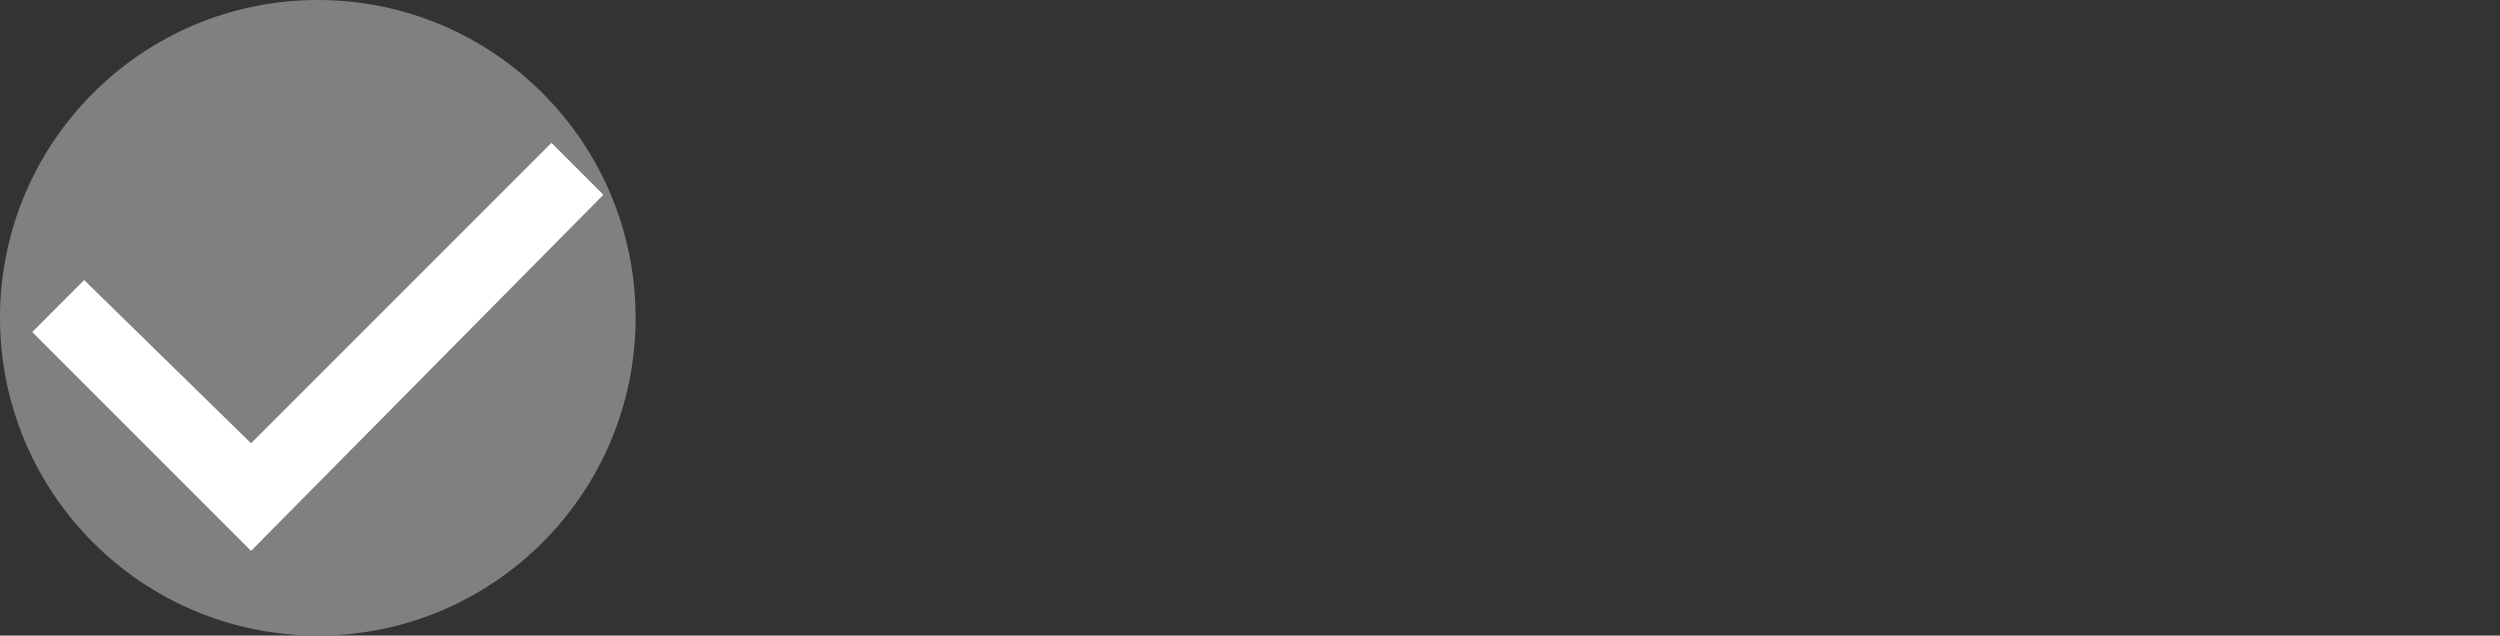 <svg id="Verified_icon" data-name="Verified icon" xmlns="http://www.w3.org/2000/svg" width="59" height="15" viewBox="0 0 59 15">
  <rect x="0" y="0" width="59" height="15" fill="#333333" stroke="none"/>
  <g id="Group_545" data-name="Group 545" transform="translate(134 -299)">
    <g id="Group_544" data-name="Group 544" transform="translate(-131 26)">
      <circle id="Verified_icon-2" data-name="Verified icon" cx="7.5" cy="7.5" r="7.5" transform="translate(-3 273)" fill="grey"/>
      <path id="Checkbox" d="M6.164,10.628,1,5.464,2.225,4.238,6.164,8.089,13.253,1l1.225,1.225Z" transform="translate(-3.239 275.372)" fill="#fff"/>
    </g>
  </g>
</svg>
